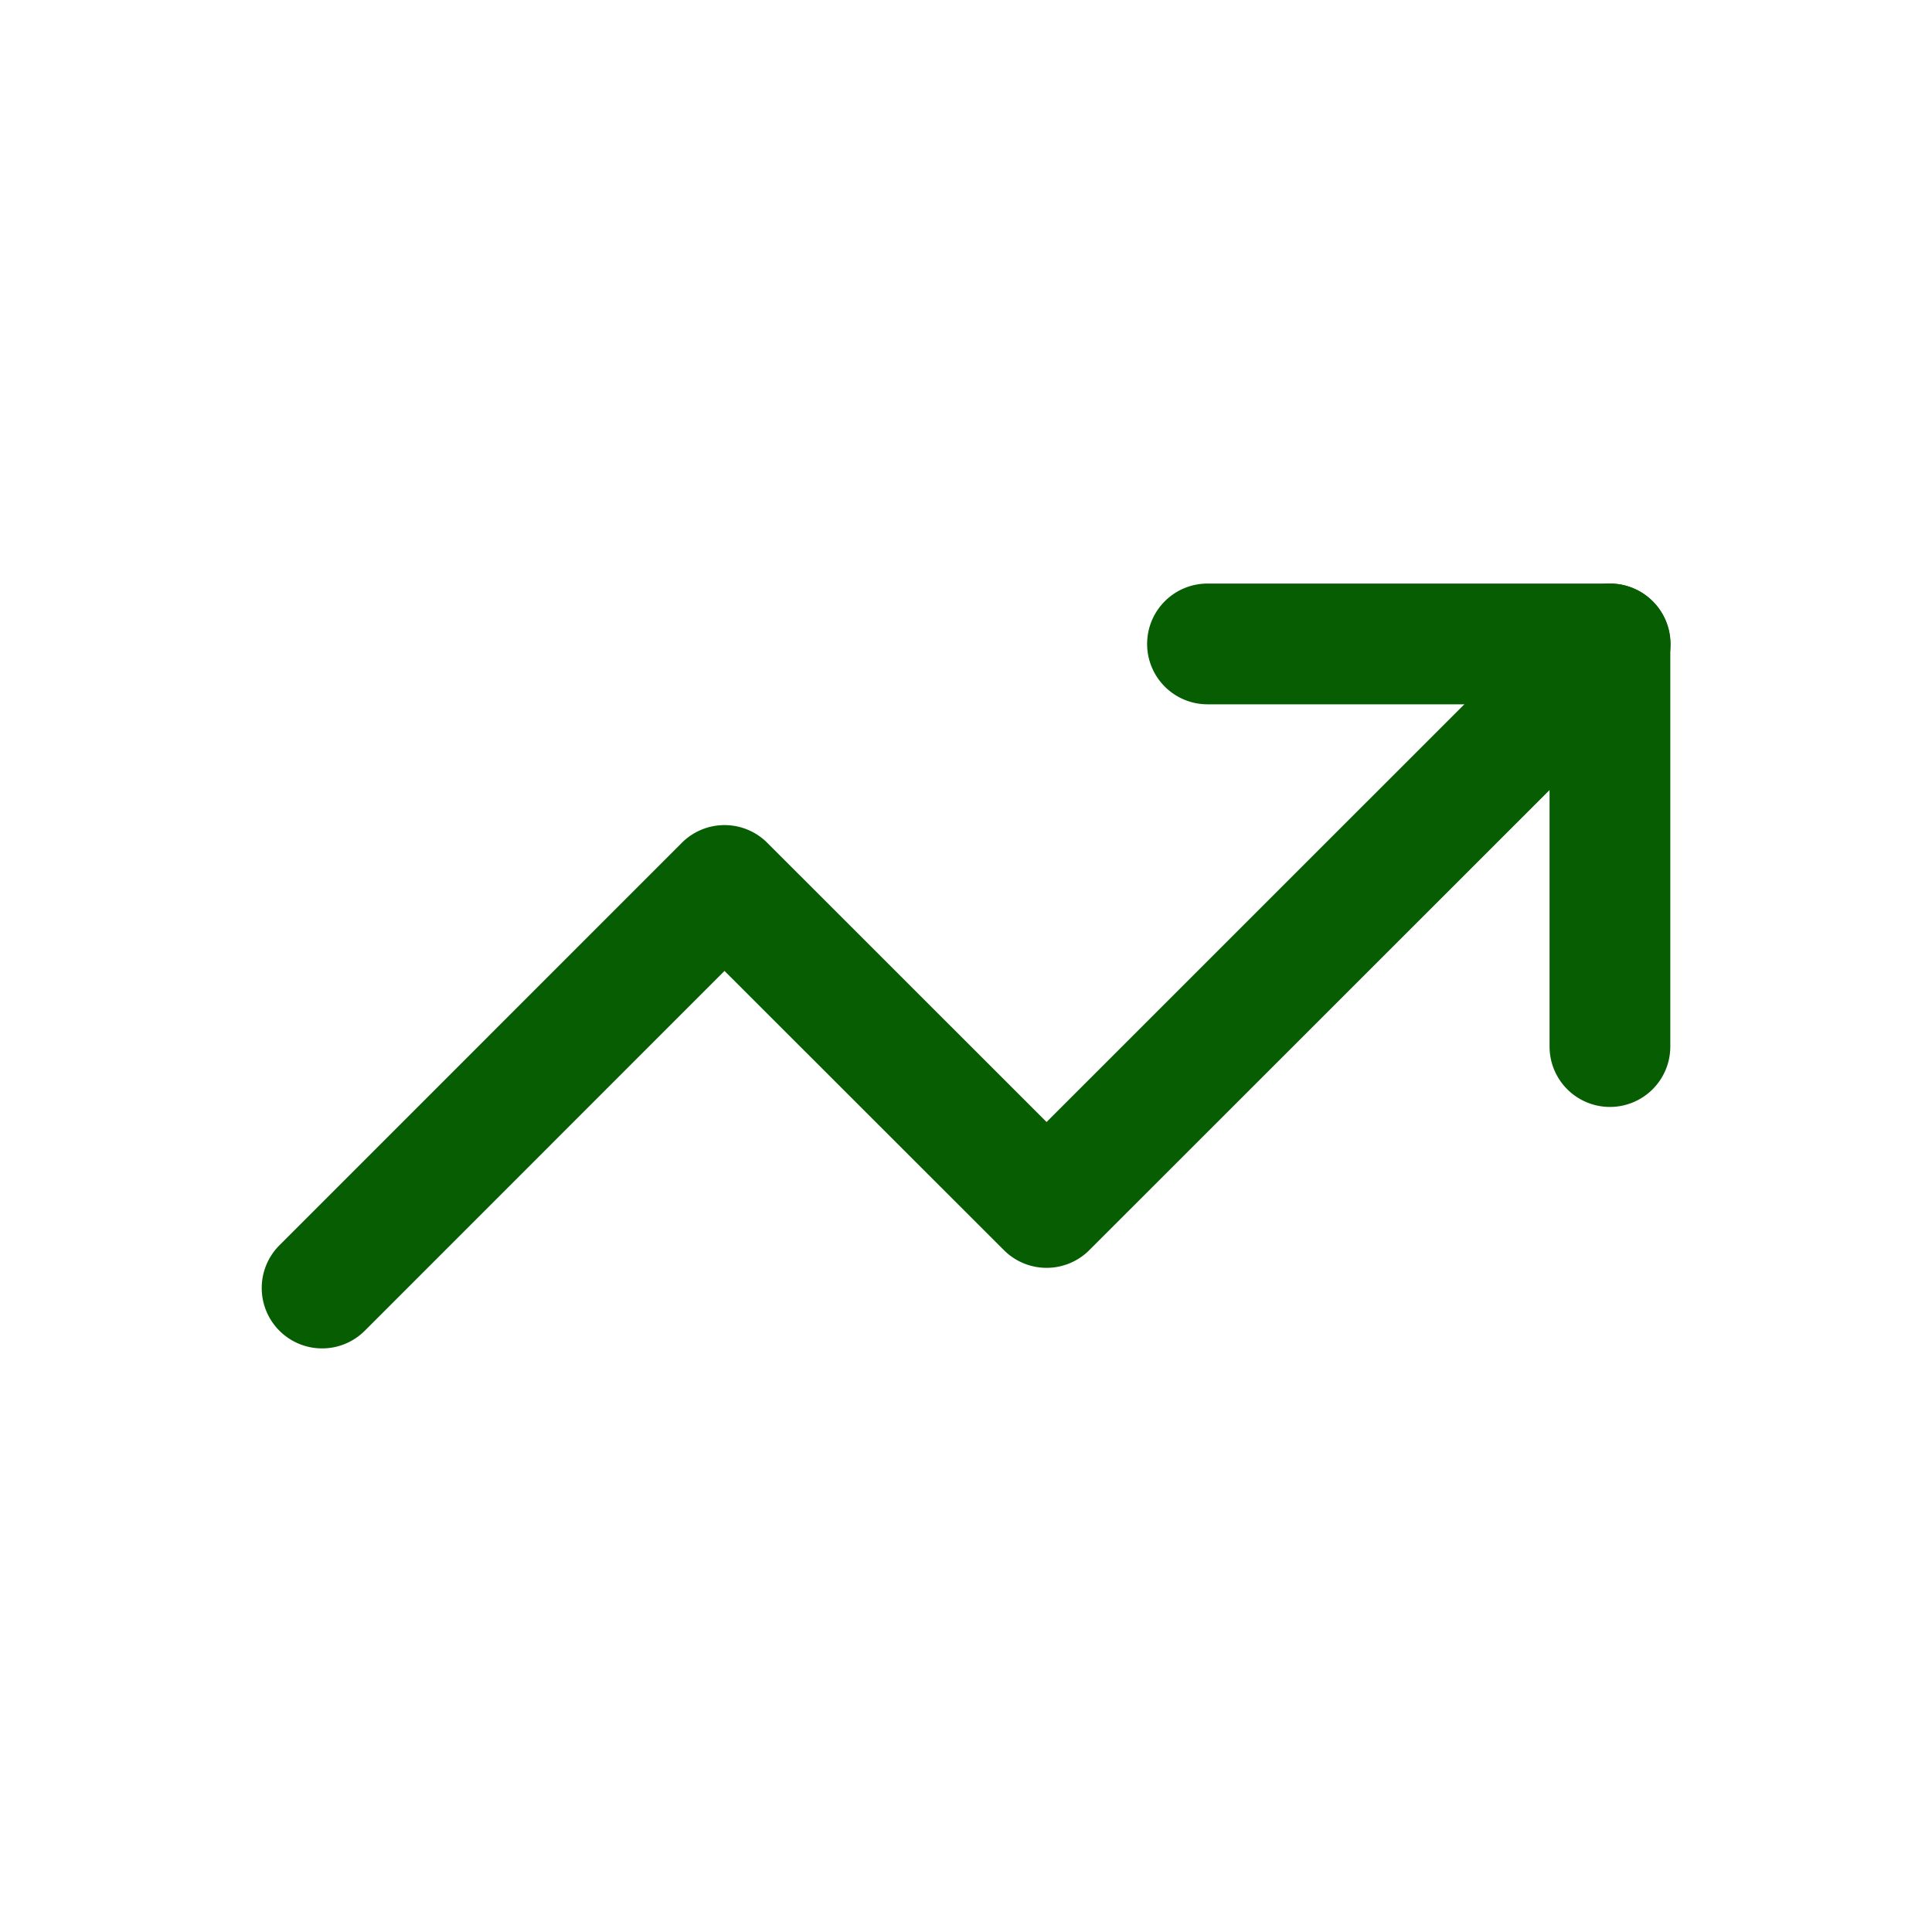 <?xml version="1.0" encoding="UTF-8" standalone="no"?>
<svg
   width="20"
   height="20"
   viewBox="0 0 20 20"
   fill="none"
   version="1.1"
   id="svg2"
   sodipodi:docname="trade-up.svg"
   inkscape:version="1.3 (0e150ed, 2023-07-21)"
   xmlns:inkscape="http://www.inkscape.org/namespaces/inkscape"
   xmlns:sodipodi="http://sodipodi.sourceforge.net/DTD/sodipodi-0.dtd"
   xmlns="http://www.w3.org/2000/svg"
   xmlns:svg="http://www.w3.org/2000/svg">
  <defs
     id="defs2" />
  <sodipodi:namedview
     id="namedview2"
     pagecolor="#ffffff"
     bordercolor="#000000"
     borderopacity="0.25"
     inkscape:showpageshadow="2"
     inkscape:pageopacity="0.0"
     inkscape:pagecheckerboard="0"
     inkscape:deskcolor="#d1d1d1"
     inkscape:zoom="11.8"
     inkscape:cx="9.9576271"
     inkscape:cy="9.9576271"
     inkscape:window-width="1536"
     inkscape:window-height="850"
     inkscape:window-x="0"
     inkscape:window-y="383"
     inkscape:window-maximized="0"
     inkscape:current-layer="svg2" />
  <path
     style="color:#000000;fill:#065d02;stroke-linecap:round;stroke-linejoin:round;-inkscape-stroke:none"
     d="m 12.5,6.041 a 0.625,0.625 0 0 0 -0.625,0.625 0.625,0.625 0 0 0 0.625,0.625 h 3.541 v 3.543 a 0.625,0.625 0 0 0 0.625,0.625 0.625,0.625 0 0 0 0.625,-0.625 V 6.666 a 0.625,0.625 0 0 0 -0.625,-0.625 z"
     id="path1" />
  <path
     style="color:#000000;fill:#065d02;stroke-linecap:round;stroke-linejoin:round;-inkscape-stroke:none"
     d="M 16.225,6.225 10.834,11.615 7.943,8.725 a 0.625,0.625 0 0 0 -0.885,0 L 2.893,12.891 a 0.625,0.625 0 0 0 0,0.885 0.625,0.625 0 0 0 0.883,0 L 7.5,10.051 l 2.893,2.891 a 0.625,0.625 0 0 0 0.883,0 l 5.834,-5.832 a 0.625,0.625 0 0 0 0,-0.885 0.625,0.625 0 0 0 -0.885,0 z"
     id="path2" />
</svg>
